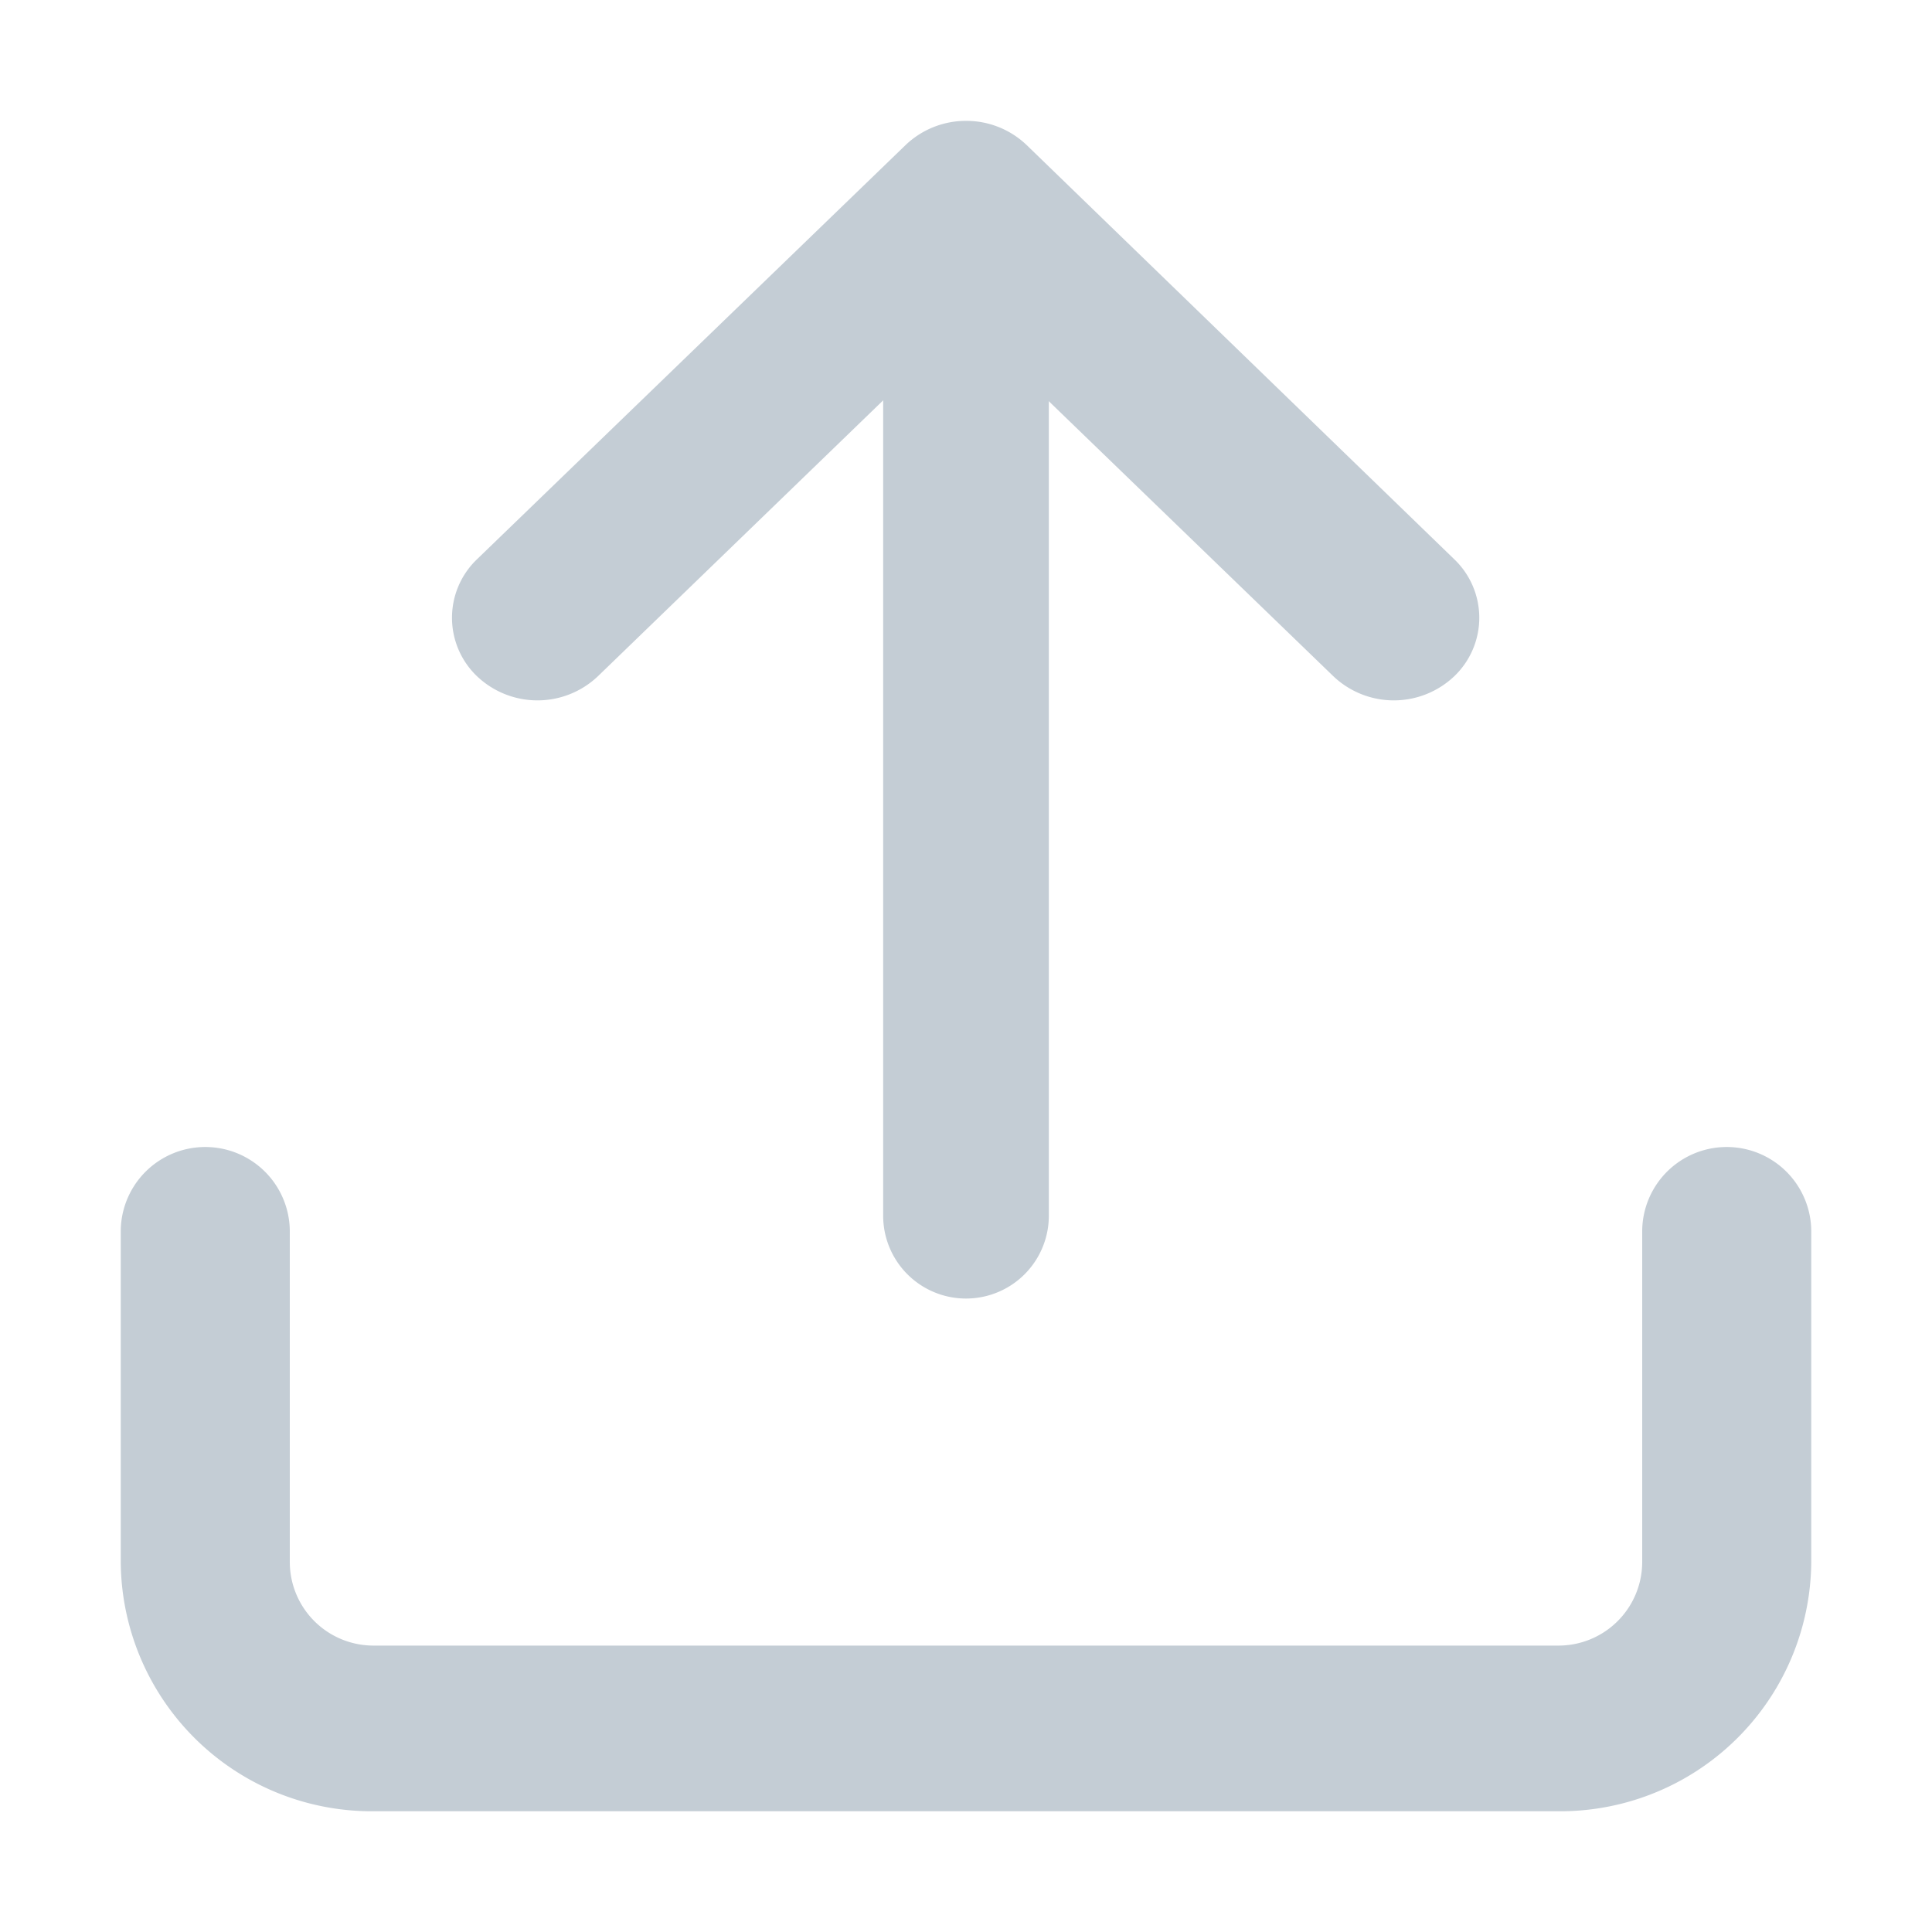 <svg xmlns="http://www.w3.org/2000/svg" width="16" height="16" viewBox="0 0 16 16">
  <g id="btn_upload_disa" transform="translate(-0.224)">
    <rect id="boundary" width="16" height="16" transform="translate(0.224)" fill="rgba(116,202,0,0)" opacity="0.3"/>
    <g id="Icon_feather-download" data-name="Icon feather-download" transform="translate(1.224 1)">
      <path id="패스_78" data-name="패스 78" d="M14.9,26.487H5.1A2.079,2.079,0,0,1,3,24.429V21.686a.7.7,0,0,1,1.4,0v2.743a.693.693,0,0,0,.7.686h9.8a.693.693,0,0,0,.7-.686V21.686a.7.7,0,0,1,1.4,0v2.743A2.079,2.079,0,0,1,14.9,26.487Z" transform="translate(-3 -12.487)" fill="#c4cdd5"/>
      <path id="패스_79" data-name="패스 79" d="M13.257,13.5a.722.722,0,0,0-.5.2L9.208,17.13a.67.67,0,0,0,0,.97.727.727,0,0,0,1,0l3.045-2.945L16.3,18.1a.727.727,0,0,0,1,0,.67.67,0,0,0,0-.97L13.759,13.7a.722.722,0,0,0-.5-.2Z" transform="translate(-6.257 -13.499)" fill="#c4cdd5"/>
      <path id="패스_80" data-name="패스 80" d="M17.186,3a.686.686,0,0,0-.686.686v8.23a.686.686,0,1,0,1.372,0V3.686A.686.686,0,0,0,17.186,3Z" transform="translate(-10.186 -2.848)" fill="#c4cdd5"/>
    </g>
  </g>
</svg>
